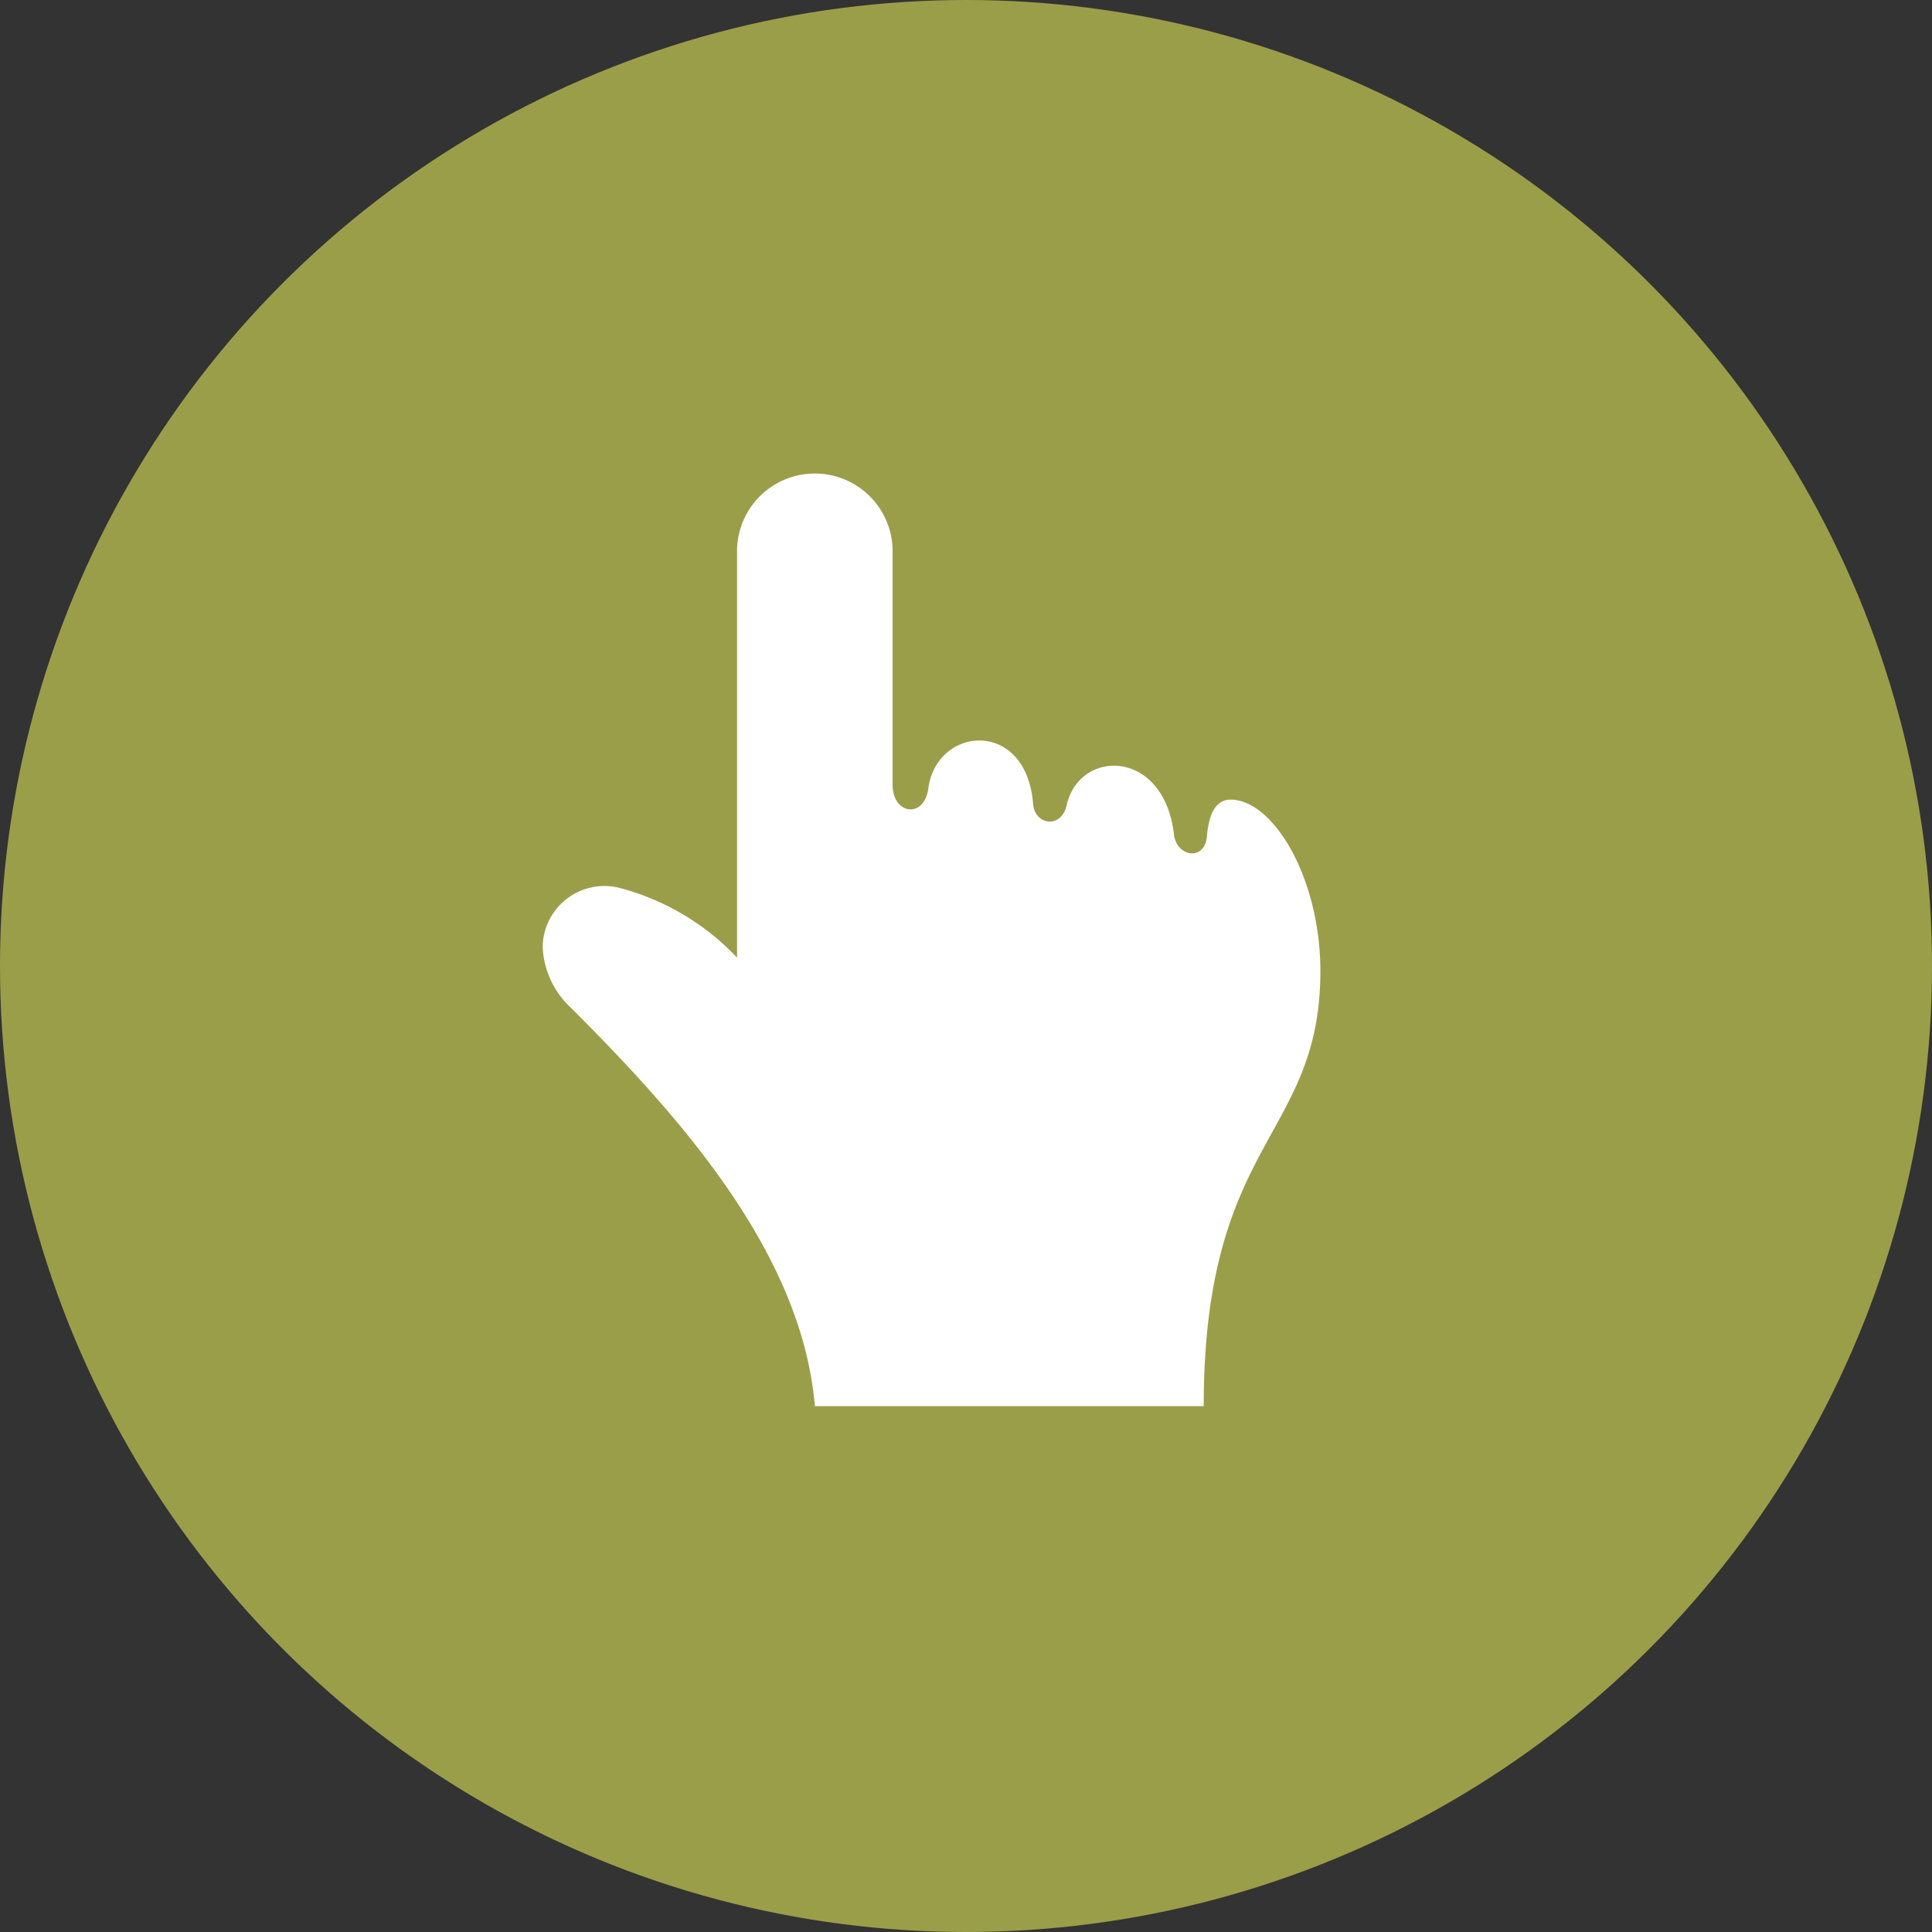 <svg xmlns="http://www.w3.org/2000/svg" width="26" height="26" viewBox="0 0 26 26">
  <rect x="0" y="0" width="26" height="26" fill="#333333" stroke="none"/>
  <g id="icon-button" transform="translate(-97 -245)">
    <circle id="Elipse_12" data-name="Elipse 12" cx="13" cy="13" r="13" transform="translate(97 245)" fill="#9b9e49"/>
    <path id="iconmonstr-cursor-30" d="M3.057,5.592a3.341,3.341,0,0,1,1.559.932v-5.5a1.047,1.047,0,0,1,2.093,0v3.17c0,.41.426.463.481.054C7.3,3.407,8.508,3.3,8.6,4.455c.022.286.38.343.453.014.171-.756,1.309-.763,1.443.4.035.3.416.364.444.018s.147-.489.318-.489c.575,0,1.208,1.056,1.208,2.307,0,2.247-1.57,2.253-1.57,5.855H5.663C5.489,10.5,3.851,8.669,2.381,7.2A1.185,1.185,0,0,1,2,6.381.831.831,0,0,1,3.057,5.592Z" transform="translate(102.303 251.363)" fill="#fff"/>
  </g>
</svg>

